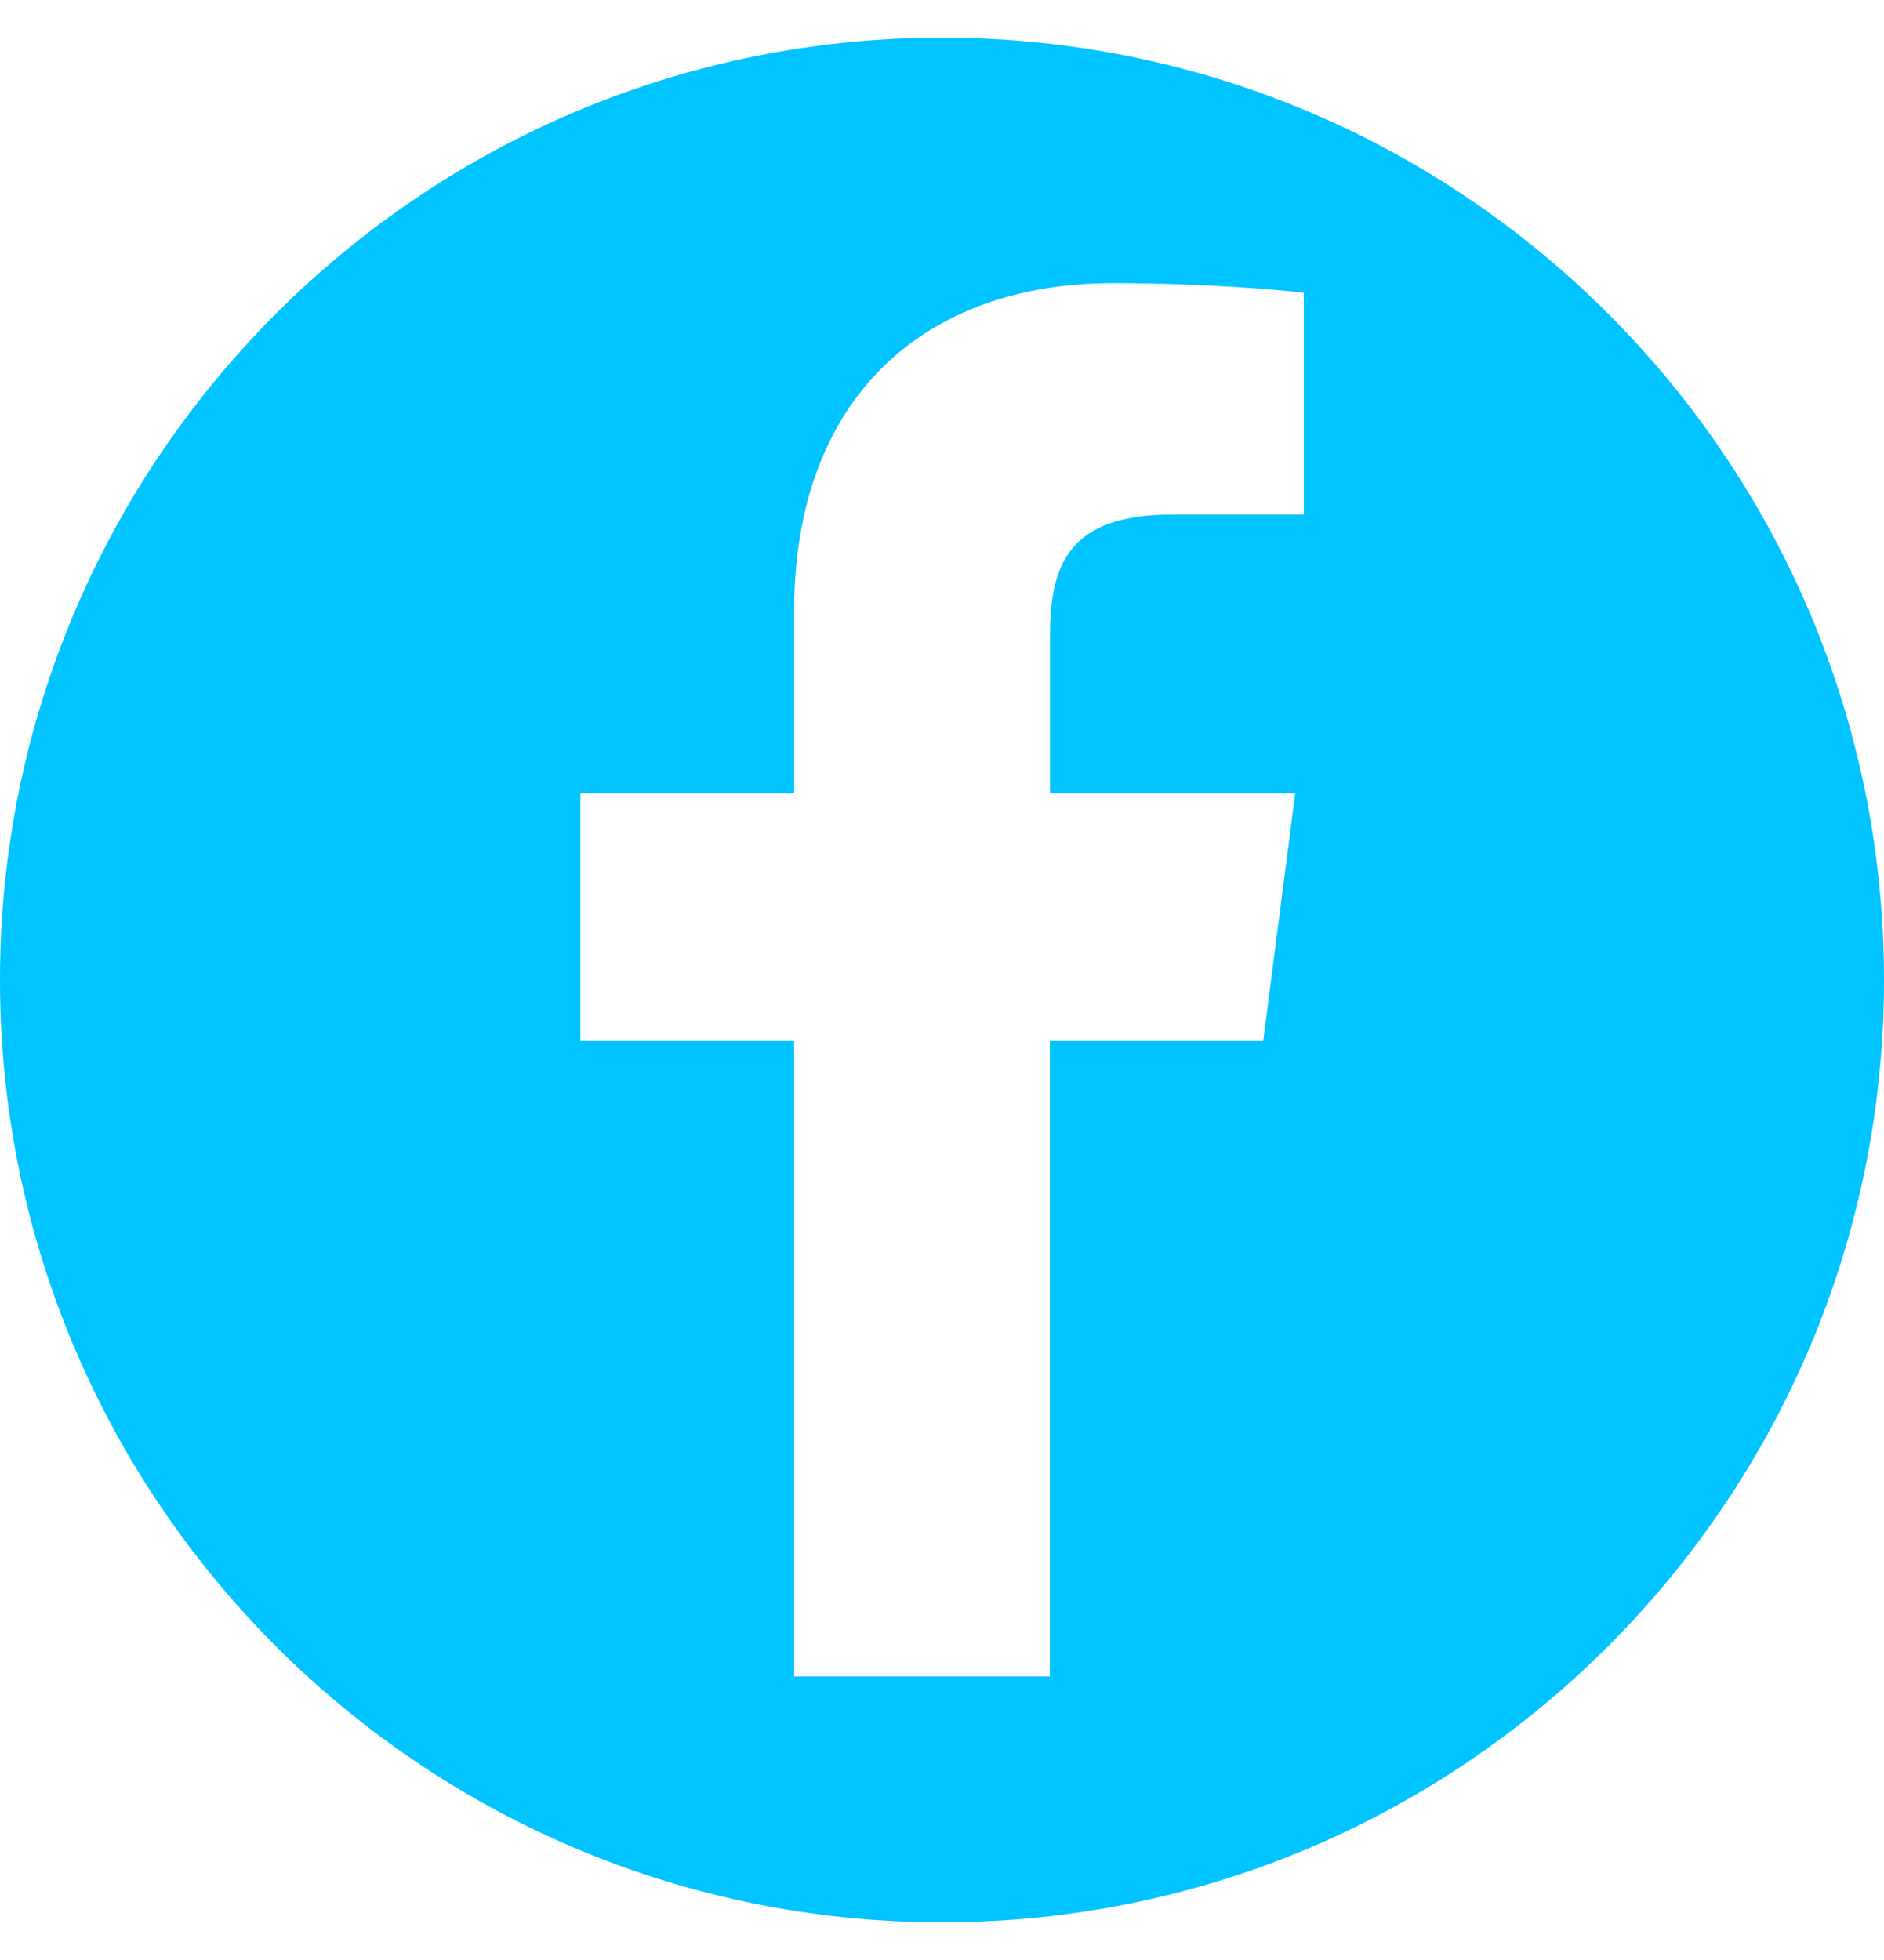 <svg width="25" height="26" viewBox="0 0 25 26" fill="none" xmlns="http://www.w3.org/2000/svg">
<path d="M12.5 0.5C5.597 0.5 0 6.097 0 13C0 19.903 5.597 25.5 12.5 25.5C19.403 25.5 25 19.903 25 13C25 6.094 19.403 0.5 12.5 0.5ZM17.3 6.825H15.561C14.196 6.825 13.933 7.474 13.933 8.425V10.523H17.187L16.762 13.809H13.931V22.239H10.538V13.809H7.702V10.523H10.538V8.099C10.538 5.288 12.257 3.756 14.765 3.756C15.966 3.756 17 3.844 17.3 3.885V6.825Z" fill="#00C4FF"/>
</svg>
